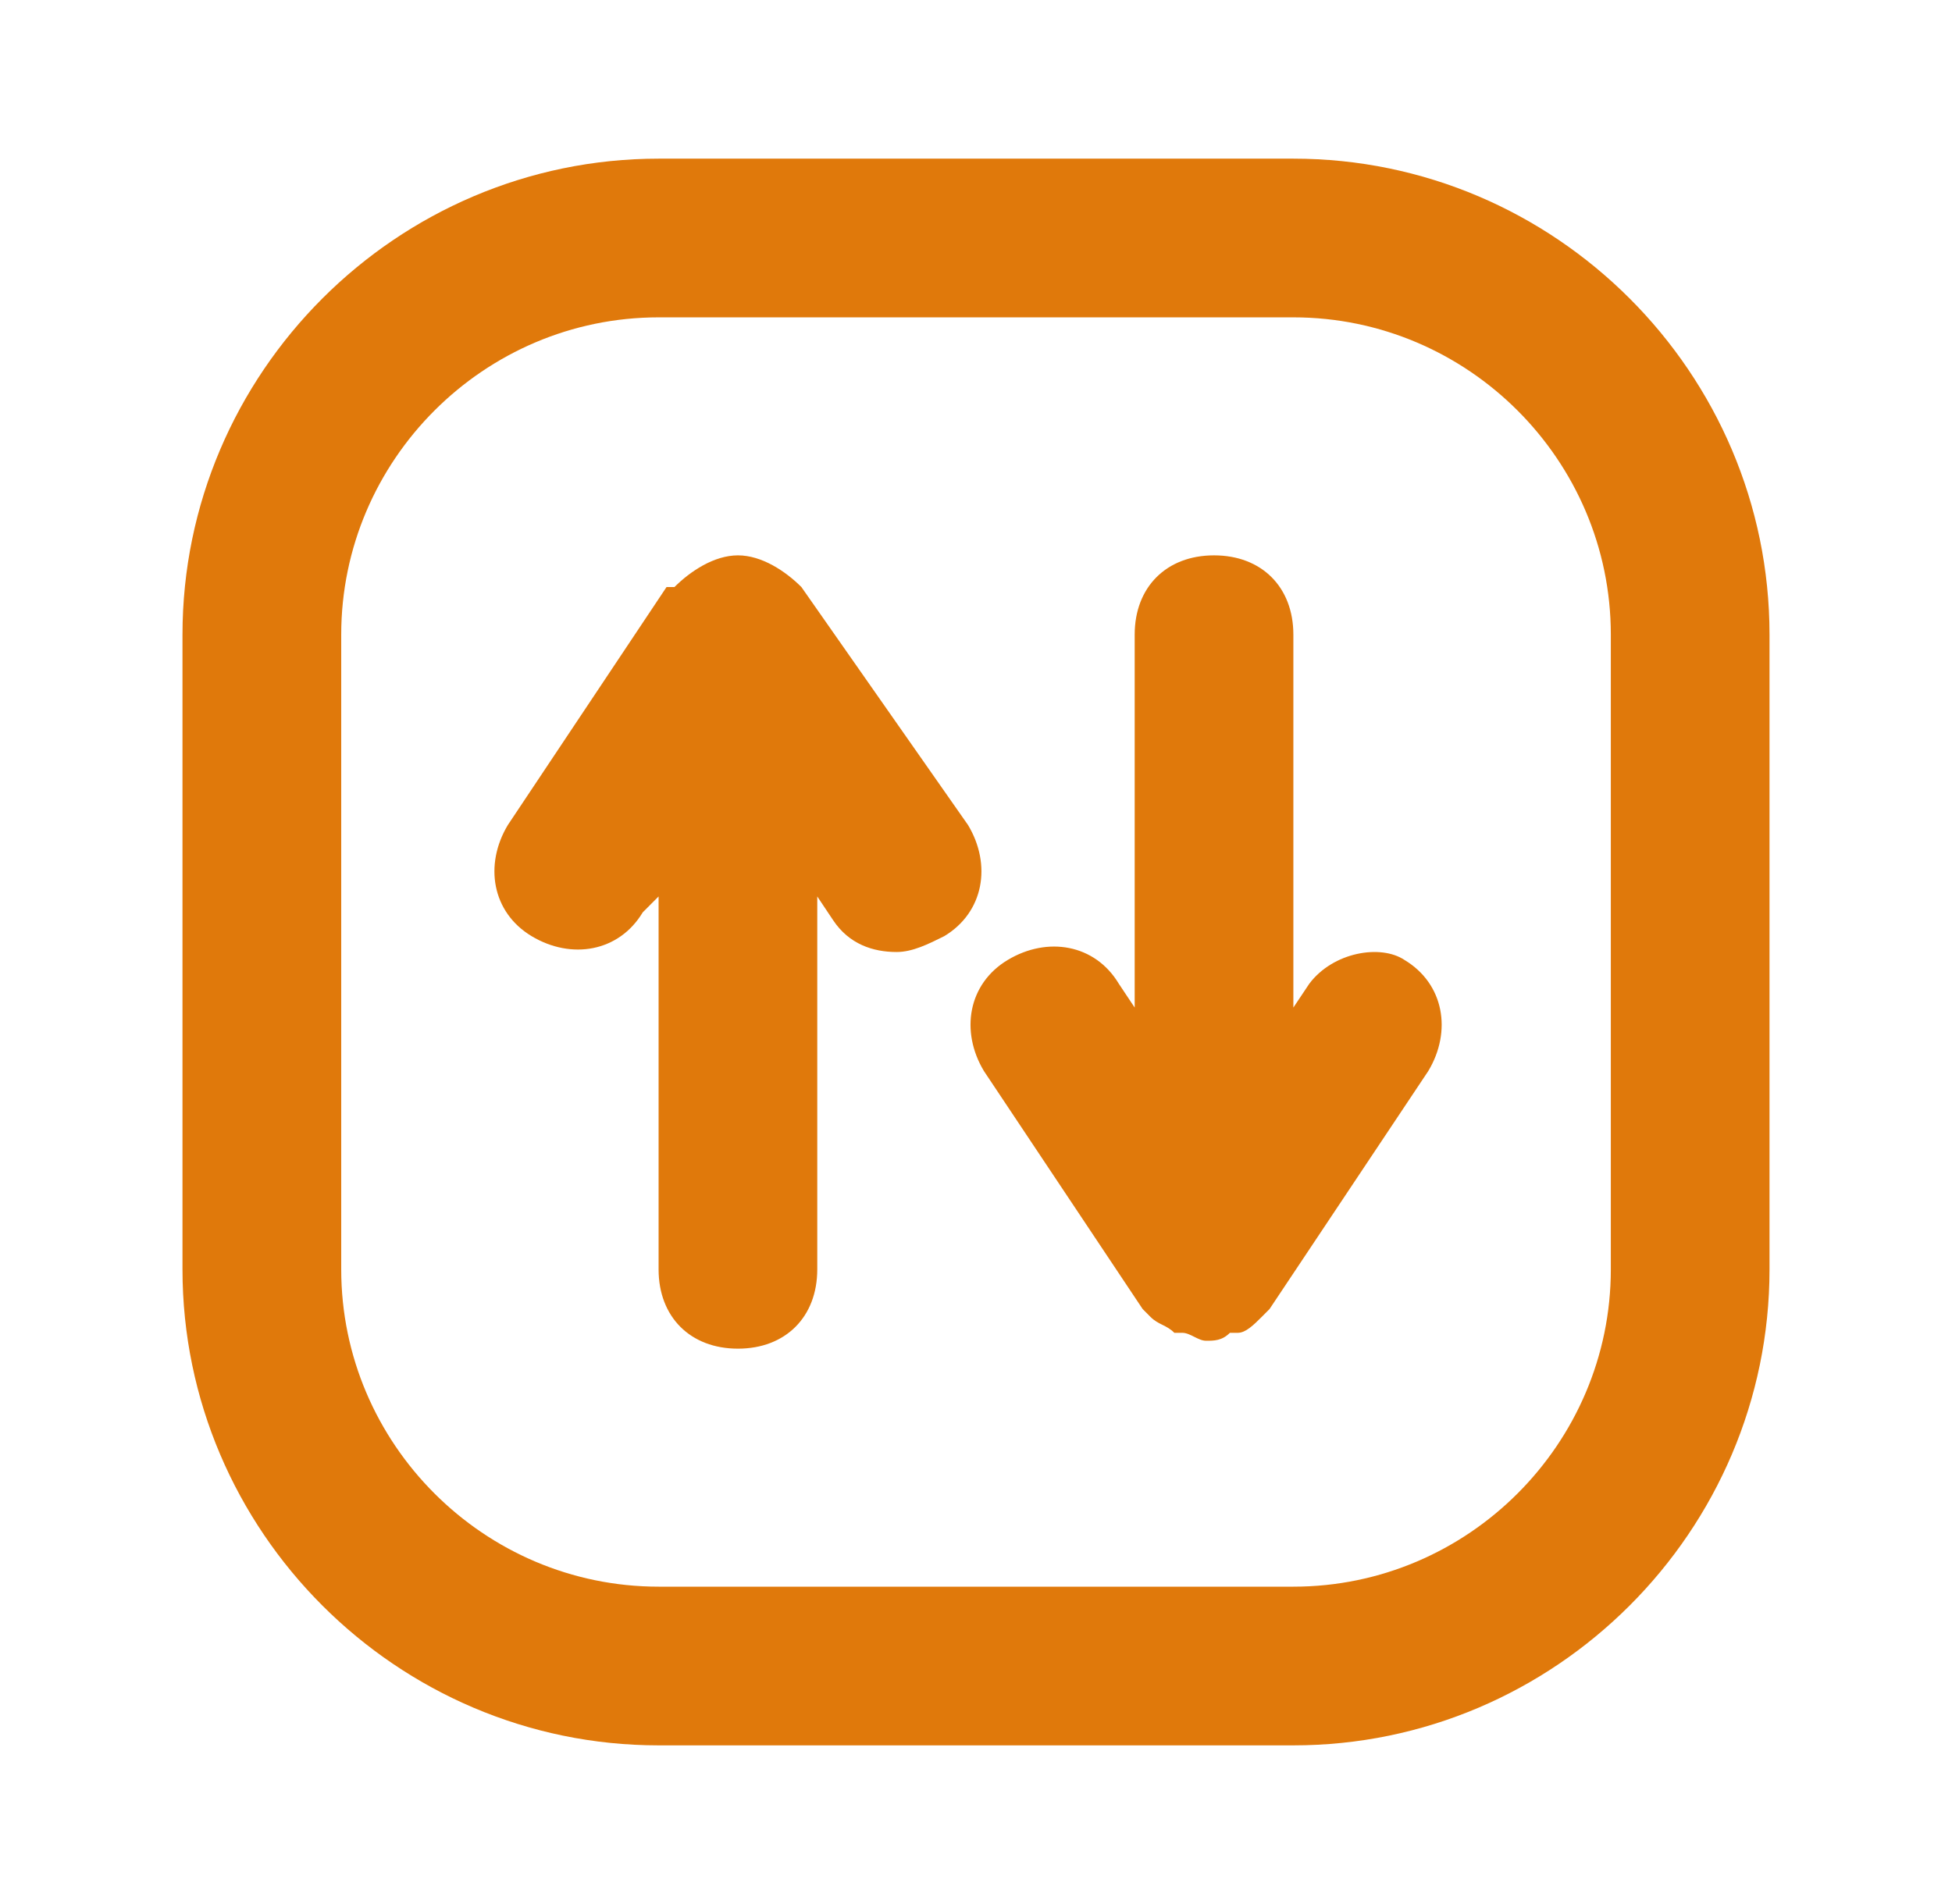 <svg width="41" height="40" viewBox="0 0 41 40" fill="none" xmlns="http://www.w3.org/2000/svg">
<path d="M27.167 3.333H13.834C8.334 3.333 3.833 7.833 3.833 13.333V26.667C3.833 32.167 8.334 36.667 13.834 36.667H27.167C32.667 36.667 37.167 32.167 37.167 26.667V13.333C37.167 7.833 32.667 3.333 27.167 3.333ZM33.834 26.667C33.834 30.333 30.834 33.333 27.167 33.333H13.834C10.167 33.333 7.167 30.333 7.167 26.667V13.333C7.167 9.667 10.167 6.667 13.834 6.667H27.167C30.834 6.667 33.834 9.667 33.834 13.333V26.667Z" fill="#E0790B"/>
<path d="M16.833 12.333C16.5 12 16 11.667 15.5 11.667C15 11.667 14.5 12 14.166 12.333C14.166 12.333 14.166 12.333 14 12.333L10.666 17.333C10.166 18.167 10.333 19.167 11.166 19.667C12 20.167 13 20 13.5 19.167L13.833 18.833V26.667C13.833 27.667 14.5 28.333 15.5 28.333C16.5 28.333 17.166 27.667 17.166 26.667V18.833L17.5 19.333C17.833 19.833 18.333 20 18.833 20C19.166 20 19.5 19.833 19.833 19.667C20.666 19.167 20.833 18.167 20.333 17.333L16.833 12.333ZM27.5 20.667L27.166 21.167V13.333C27.166 12.333 26.5 11.667 25.5 11.667C24.5 11.667 23.833 12.333 23.833 13.333V21.167L23.5 20.667C23 19.833 22 19.667 21.166 20.167C20.333 20.667 20.166 21.667 20.666 22.5L24 27.5L24.166 27.667C24.333 27.833 24.5 27.833 24.666 28C24.666 28 24.666 28 24.833 28C25 28 25.166 28.167 25.333 28.167C25.5 28.167 25.666 28.167 25.833 28C25.833 28 25.833 28 26 28C26.166 28 26.333 27.833 26.5 27.667L26.666 27.5L30 22.5C30.5 21.667 30.333 20.667 29.5 20.167C29 19.833 28 20 27.5 20.667Z" fill="#E0790B"/>
</svg>
